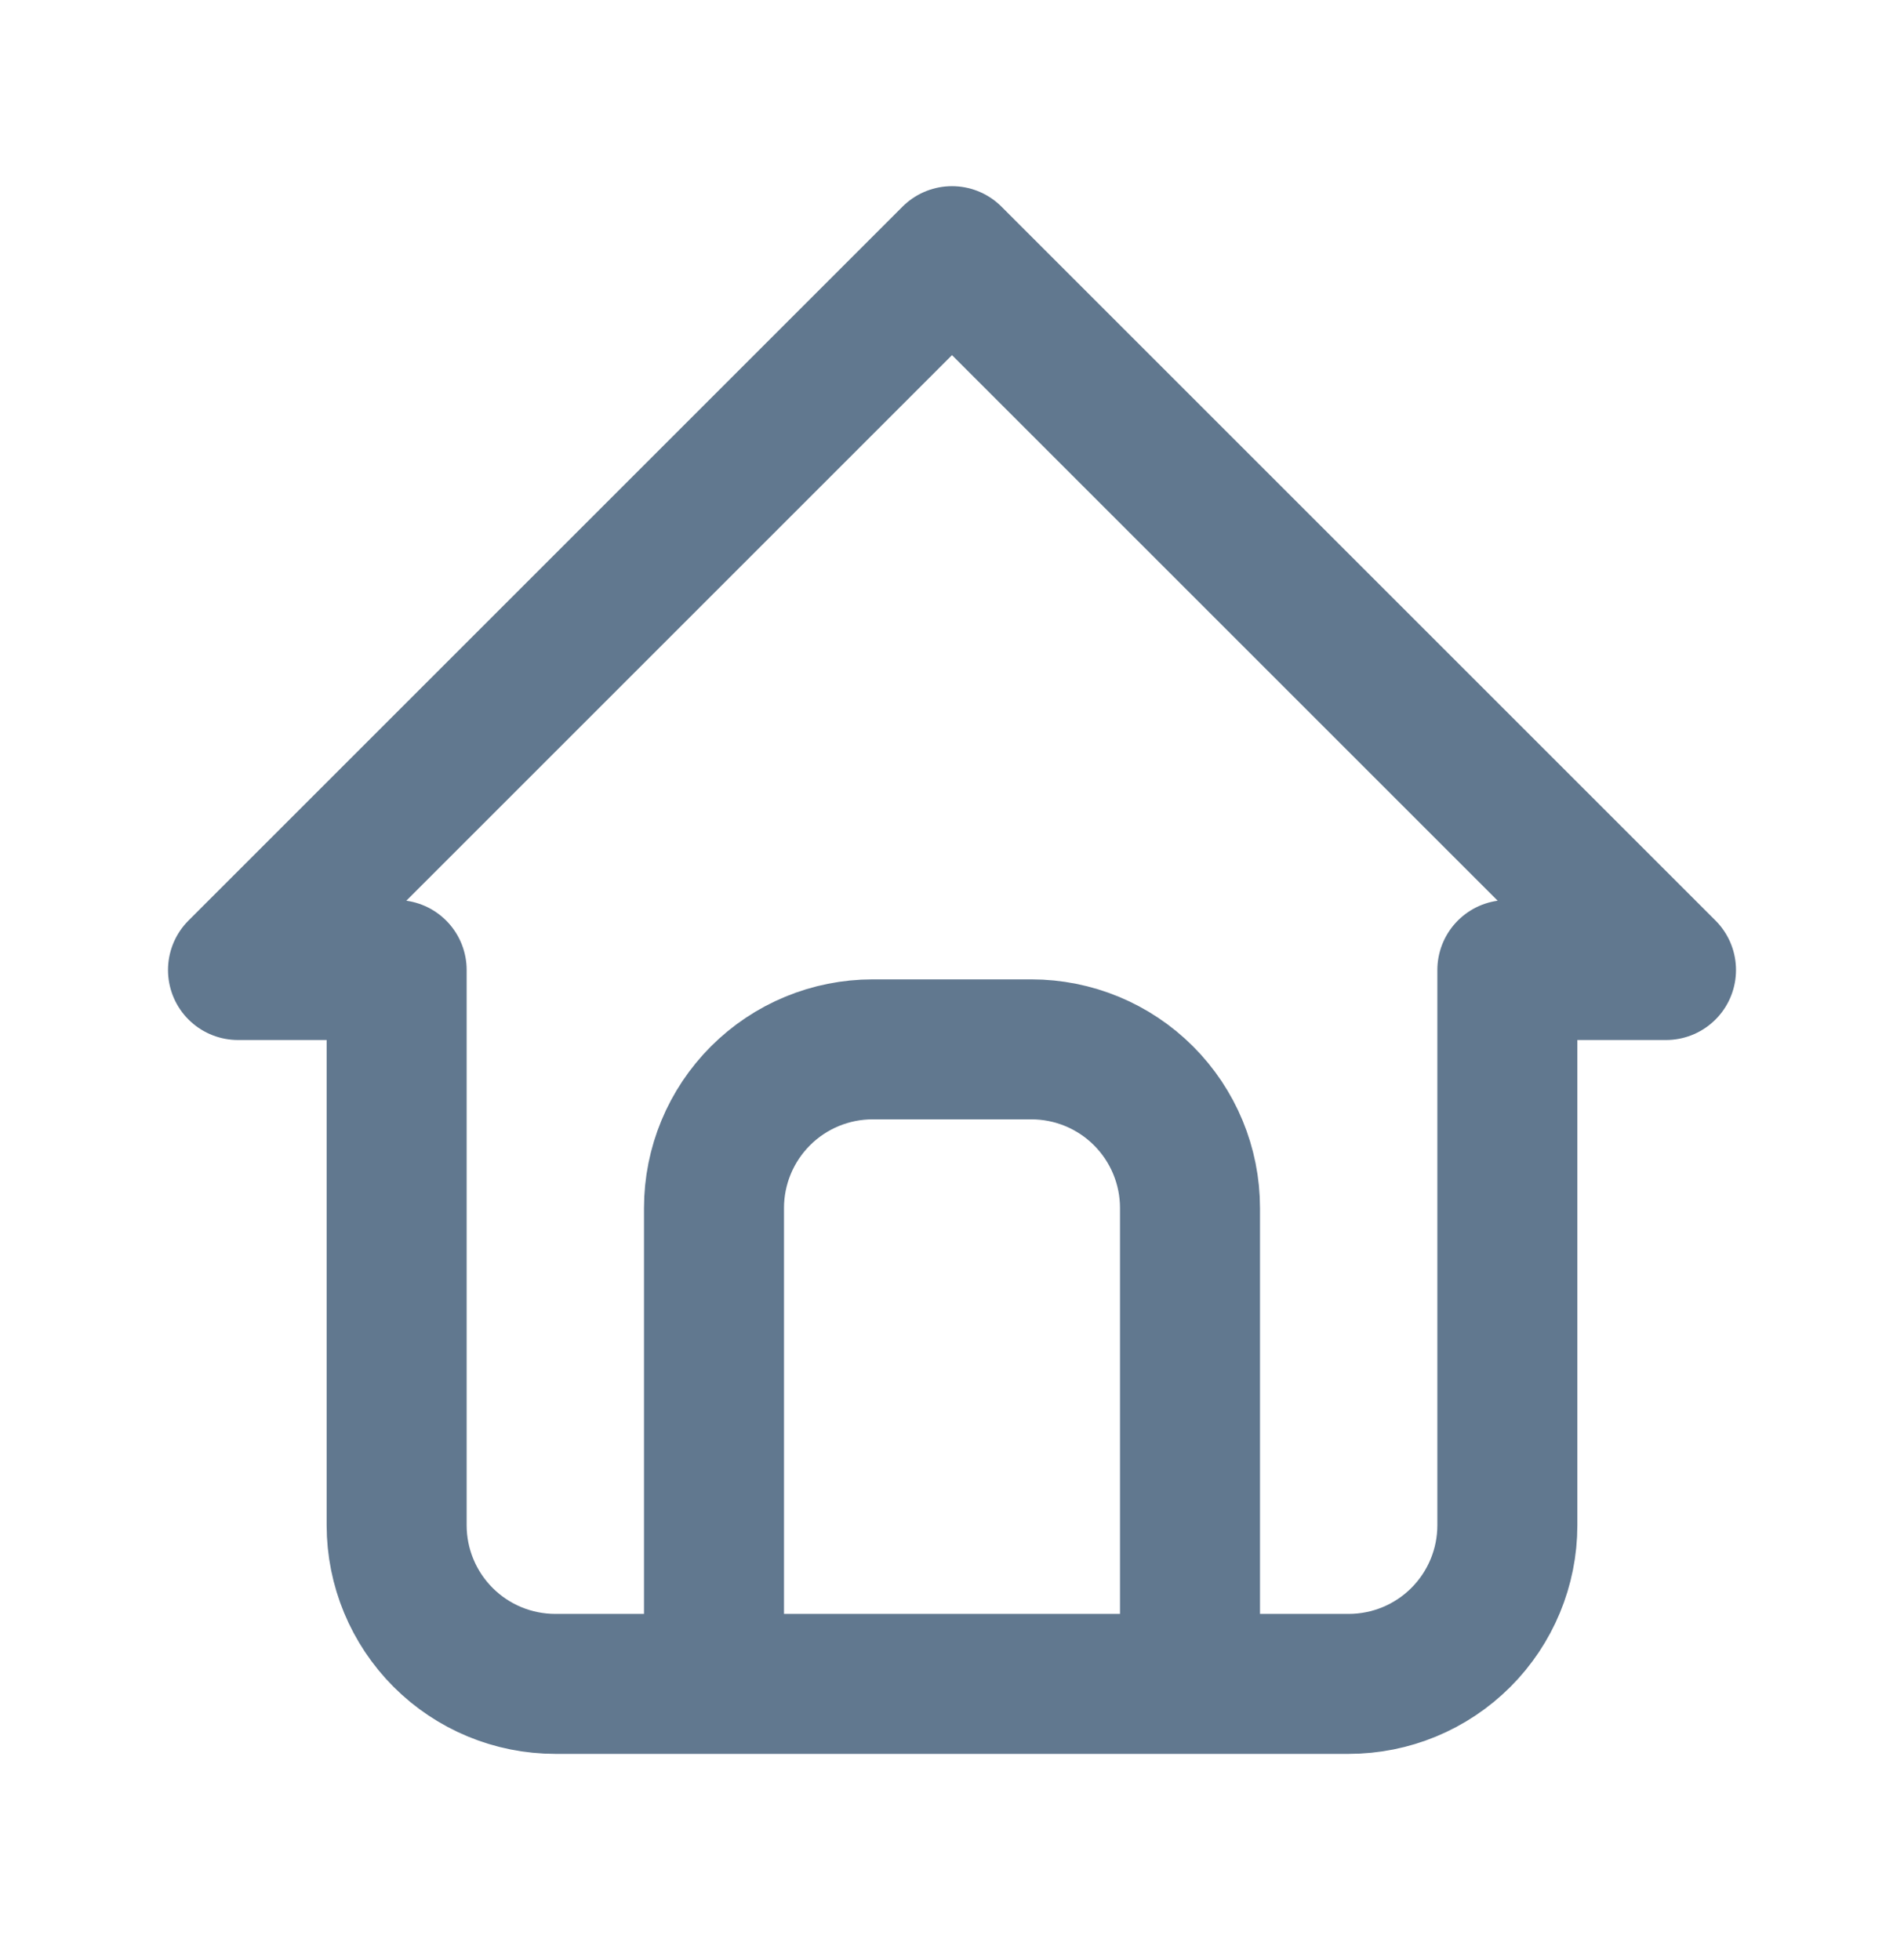 <svg width="34" height="35" viewBox="0 0 34 35" fill="none" xmlns="http://www.w3.org/2000/svg">
<path d="M12.75 30.075V21.575C12.75 20.824 13.049 20.103 13.58 19.572C14.111 19.04 14.832 18.742 15.583 18.742H18.417C19.168 18.742 19.889 19.04 20.42 19.572C20.951 20.103 21.25 20.824 21.25 21.575V30.075M7.083 17.325H4.25L17 4.575L29.75 17.325H26.917V27.242C26.917 27.993 26.618 28.714 26.087 29.245C25.555 29.777 24.835 30.075 24.083 30.075H9.917C9.165 30.075 8.445 29.777 7.913 29.245C7.382 28.714 7.083 27.993 7.083 27.242V17.325Z" stroke="#61788F" stroke-width="2.5" stroke-linecap="round" stroke-linejoin="round"/>
</svg>
